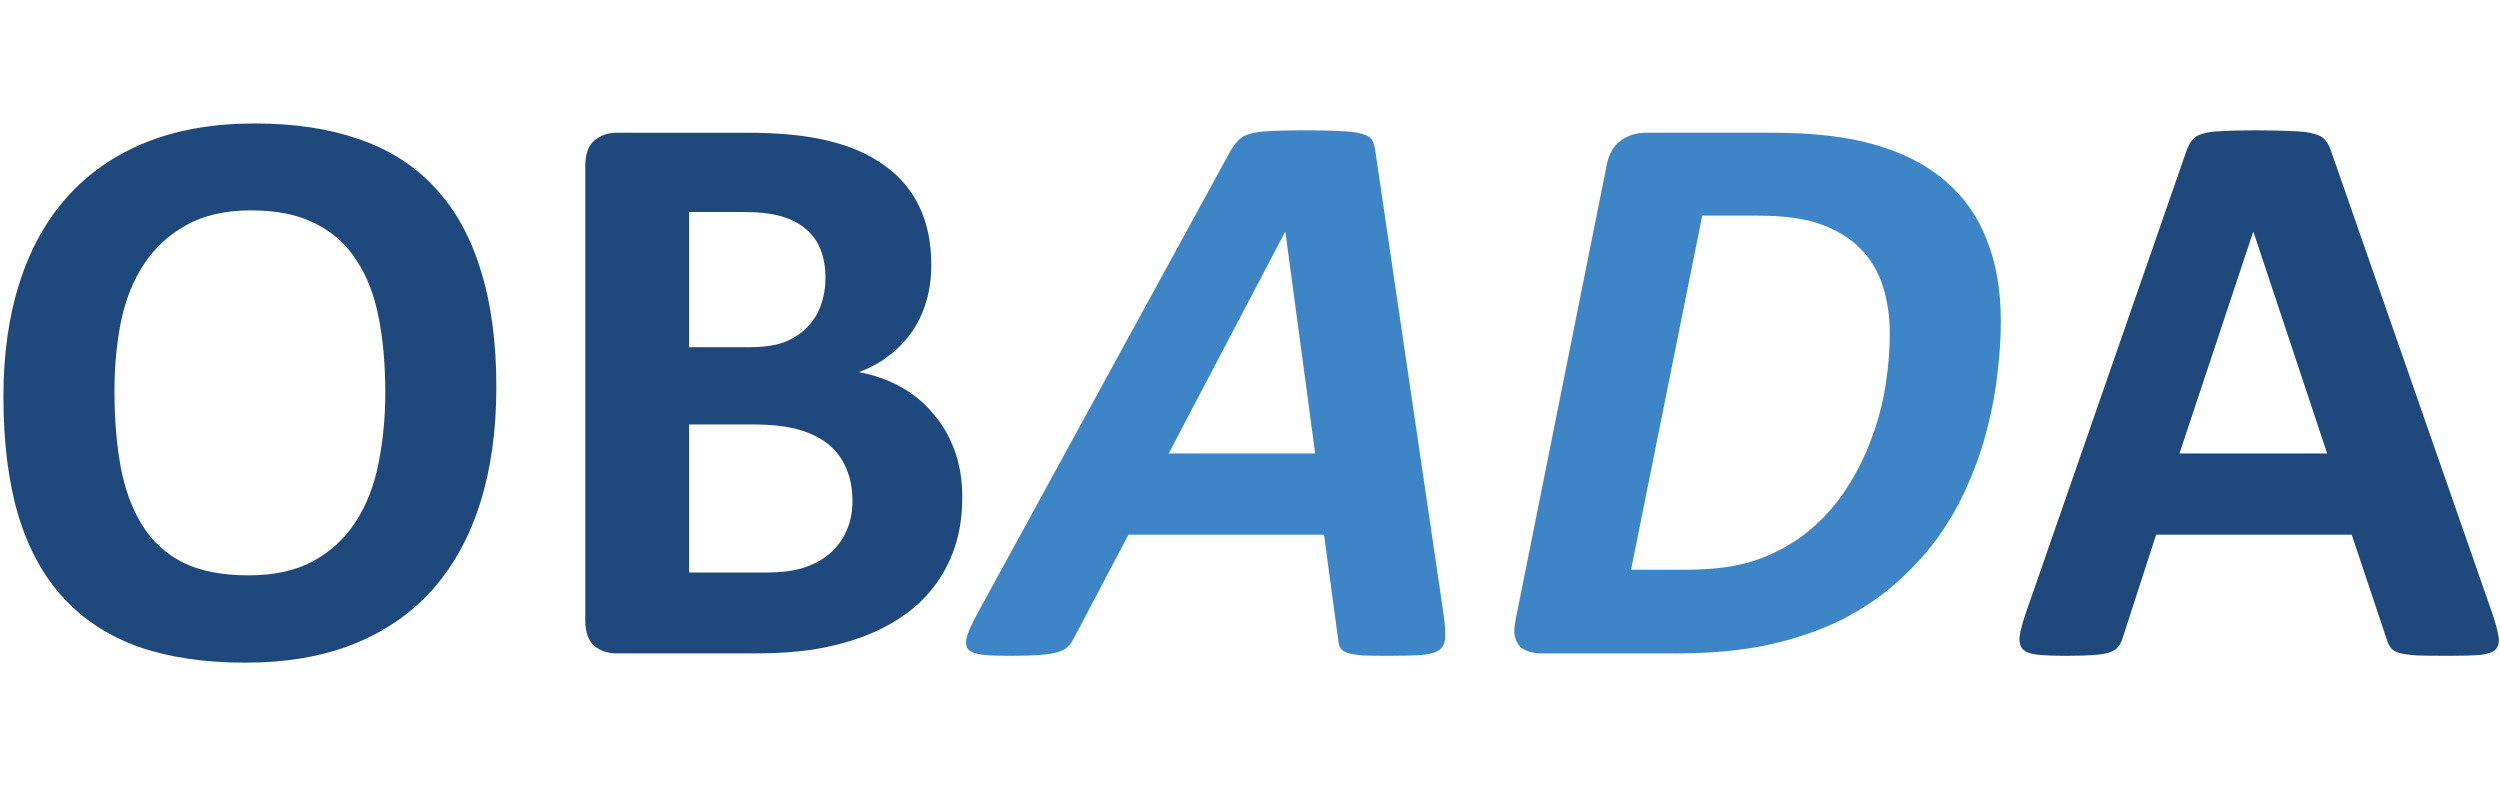 <svg version="1.2" baseProfile="tiny-ps" xmlns="http://www.w3.org/2000/svg" viewBox="0 0 1025 323" width="200" height="63">
	<title>obada-logo</title>
	<style>
		tspan { white-space:pre }
		.shp0 { fill: #1f497d } 
		.shp1 { fill: #3d85c6 } 
	</style>
	<path id="OBADA " fill-rule="evenodd" class="shp0" d="M203.38 158.74C203.38 176.46 201.18 192.31 196.77 206.28C192.37 220.25 185.82 232.13 177.13 241.92C168.44 251.61 157.66 259.03 144.79 264.2C132.02 269.27 117.22 271.8 100.39 271.8C83.78 271.8 69.25 269.65 56.82 265.36C44.5 260.96 34.21 254.3 25.96 245.39C17.71 236.48 11.49 225.14 7.31 211.39C3.24 197.64 1.2 181.35 1.2 162.54C1.2 145.27 3.4 129.75 7.8 116C12.21 102.13 18.75 90.36 27.44 80.68C36.13 71 46.86 63.57 59.63 58.4C72.5 53.23 87.41 50.64 104.35 50.64C120.52 50.64 134.77 52.79 147.1 57.08C159.53 61.37 169.88 67.97 178.13 76.88C186.49 85.79 192.76 97.07 196.94 110.72C201.23 124.25 203.38 140.26 203.38 158.74ZM157.83 161.05C157.83 149.83 156.95 139.65 155.18 130.52C153.42 121.28 150.4 113.41 146.11 106.92C141.93 100.32 136.32 95.26 129.27 91.74C122.23 88.11 113.43 86.29 102.87 86.29C92.2 86.29 83.28 88.33 76.13 92.4C68.98 96.36 63.2 101.7 58.8 108.41C54.4 115.12 51.26 122.98 49.39 132.01C47.63 140.92 46.75 150.38 46.75 160.39C46.75 172.06 47.63 182.57 49.39 191.92C51.16 201.16 54.13 209.08 58.31 215.68C62.49 222.28 68.1 227.34 75.14 230.87C82.18 234.28 91.04 235.98 101.71 235.98C112.38 235.98 121.3 234 128.45 230.04C135.6 226.08 141.38 220.69 145.78 213.87C150.18 207.04 153.26 199.12 155.02 190.1C156.89 180.97 157.83 171.28 157.83 161.05ZM394.49 203.96C394.49 211.55 393.45 218.43 391.36 224.59C389.27 230.76 386.35 236.2 382.61 240.93C378.98 245.66 374.58 249.74 369.41 253.15C364.34 256.56 358.73 259.36 352.57 261.56C346.41 263.76 339.81 265.41 332.77 266.51C325.84 267.5 318.08 268 309.5 268L252.72 268C249.09 268 246.01 266.95 243.48 264.86C241.06 262.66 239.85 259.14 239.85 254.3L239.85 68.14C239.85 63.3 241.06 59.83 243.48 57.74C246.01 55.54 249.09 54.44 252.72 54.44L306.36 54.44C319.45 54.44 330.51 55.54 339.53 57.74C348.66 59.94 356.31 63.3 362.47 67.81C368.74 72.21 373.53 77.82 376.83 84.64C380.13 91.46 381.78 99.49 381.78 108.74C381.78 113.91 381.12 118.8 379.8 123.43C378.48 127.94 376.56 132.06 374.03 135.8C371.5 139.55 368.36 142.85 364.62 145.71C360.99 148.57 356.81 150.88 352.08 152.64C358.13 153.74 363.68 155.66 368.75 158.41C373.92 161.16 378.37 164.74 382.11 169.14C385.96 173.43 388.99 178.5 391.19 184.33C393.39 190.16 394.49 196.7 394.49 203.96ZM338.38 114.02C338.38 109.73 337.72 105.88 336.4 102.47C335.08 99.06 333.1 96.25 330.46 94.05C327.82 91.74 324.46 89.98 320.39 88.77C316.43 87.56 311.09 86.95 304.38 86.95L282.43 86.95L282.43 142.41L306.69 142.41C312.96 142.41 317.97 141.69 321.71 140.26C325.45 138.72 328.53 136.68 330.95 134.15C333.48 131.51 335.35 128.49 336.56 125.08C337.77 121.55 338.38 117.87 338.38 114.02ZM349.44 205.45C349.44 200.5 348.61 196.1 346.96 192.25C345.31 188.29 342.89 184.99 339.7 182.34C336.51 179.7 332.44 177.67 327.49 176.24C322.54 174.81 316.1 174.09 308.18 174.09L282.43 174.09L282.43 234.83L313.79 234.83C319.84 234.83 324.9 234.22 328.97 233.01C333.15 231.69 336.73 229.82 339.7 227.4C342.78 224.87 345.14 221.79 346.79 218.16C348.56 214.42 349.44 210.18 349.44 205.45ZM956.12 62.53L1022.13 251.83C1023.46 255.79 1024.28 258.92 1024.61 261.23C1024.94 263.54 1024.5 265.3 1023.29 266.51C1022.08 267.62 1019.93 268.33 1016.85 268.66C1013.77 268.88 1009.54 268.99 1004.15 268.99C998.54 268.99 994.13 268.94 990.94 268.83C987.86 268.61 985.5 268.28 983.85 267.83C982.2 267.28 981.04 266.57 980.38 265.69C979.72 264.81 979.17 263.65 978.73 262.22L964.37 219.31L884.16 219.31L870.63 261.07C870.19 262.61 869.58 263.93 868.81 265.03C868.15 266.02 867 266.84 865.35 267.5C863.81 268.05 861.55 268.44 858.58 268.66C855.72 268.88 851.92 268.99 847.19 268.99C842.13 268.99 838.17 268.83 835.31 268.5C832.45 268.17 830.47 267.39 829.37 266.18C828.27 264.86 827.88 263.05 828.21 260.74C828.54 258.43 829.37 255.35 830.69 251.5L896.54 62.03C897.2 60.16 897.97 58.68 898.85 57.58C899.73 56.37 901.11 55.48 902.98 54.93C904.96 54.27 907.65 53.89 911.06 53.78C914.47 53.56 918.99 53.45 924.6 53.45C931.09 53.45 936.26 53.56 940.11 53.78C943.96 53.89 946.93 54.27 949.02 54.93C951.22 55.48 952.76 56.37 953.64 57.58C954.63 58.79 955.46 60.44 956.12 62.53ZM954.3 185.98L924.1 95.2L923.94 95.2L893.73 185.98L954.3 185.98Z" />
	<path id="OBADA " fill-rule="evenodd" class="shp1" d="M563.99 62.53L591.88 251.83C592.43 255.79 592.65 258.92 592.54 261.23C592.54 263.54 591.77 265.3 590.23 266.51C588.8 267.62 586.38 268.33 582.97 268.66C579.56 268.88 574.88 268.99 568.94 268.99C564.76 268.99 561.35 268.94 558.71 268.83C556.06 268.61 554.03 268.28 552.6 267.83C551.17 267.39 550.18 266.73 549.63 265.85C549.08 264.97 548.75 263.76 548.64 262.22L542.86 219.31L462.65 219.31L440.54 261.23C439.77 262.77 438.89 264.09 437.9 265.19C436.91 266.18 435.48 266.95 433.61 267.5C431.74 268.05 429.2 268.44 426.01 268.66C422.93 268.88 419.03 268.99 414.3 268.99C409.23 268.99 405.27 268.83 402.41 268.5C399.66 268.17 397.79 267.39 396.8 266.18C395.92 264.86 395.81 263.05 396.47 260.74C397.24 258.43 398.67 255.35 400.76 251.5L504.41 62.03C505.51 60.16 506.61 58.68 507.71 57.58C508.81 56.37 510.35 55.48 512.33 54.93C514.42 54.27 517.17 53.89 520.58 53.78C524.1 53.56 528.67 53.45 534.28 53.45C540.77 53.45 545.89 53.56 549.63 53.78C553.48 53.89 556.45 54.27 558.54 54.93C560.63 55.48 562.01 56.37 562.67 57.58C563.33 58.79 563.77 60.44 563.99 62.53ZM539.23 185.98L527.02 95.2L526.85 95.2L479.16 185.98L539.23 185.98ZM820.46 131.68C820.46 138.28 820.02 145.27 819.14 152.64C818.37 160.01 816.99 167.55 815.01 175.25C813.14 182.84 810.56 190.43 807.25 198.02C804.06 205.51 800.05 212.71 795.21 219.64C790.36 226.47 784.59 232.85 777.88 238.79C771.27 244.73 763.63 249.9 754.94 254.3C746.25 258.59 736.45 261.95 725.56 264.37C714.67 266.79 701.68 268 686.61 268L632.31 268C630.55 268 628.85 267.78 627.2 267.34C625.66 266.9 624.34 266.18 623.24 265.19C622.25 264.09 621.53 262.66 621.09 260.9C620.76 259.14 620.87 256.94 621.42 254.3L658.72 68.14C659.6 63.3 661.53 59.83 664.5 57.74C667.47 55.54 670.99 54.44 675.06 54.44L726.55 54.44C743.5 54.44 757.63 56.09 768.96 59.39C780.41 62.69 789.93 67.59 797.52 74.08C805.22 80.57 810.94 88.66 814.68 98.34C818.53 107.91 820.46 119.03 820.46 131.68ZM774.91 136.79C774.91 129.86 773.97 123.43 772.1 117.48C770.23 111.54 767.2 106.43 763.02 102.14C758.84 97.85 753.45 94.49 746.85 92.07C740.36 89.65 731.61 88.44 720.61 88.44L698 88.44L668.79 233.67L691.56 233.67C703.11 233.67 712.8 232.3 720.61 229.55C728.53 226.68 735.46 222.83 741.4 217.99C747.45 213.04 752.57 207.38 756.75 200.99C761.04 194.5 764.51 187.68 767.15 180.53C769.9 173.38 771.88 166.06 773.09 158.58C774.3 151.1 774.91 143.84 774.91 136.79Z" />
</svg>
